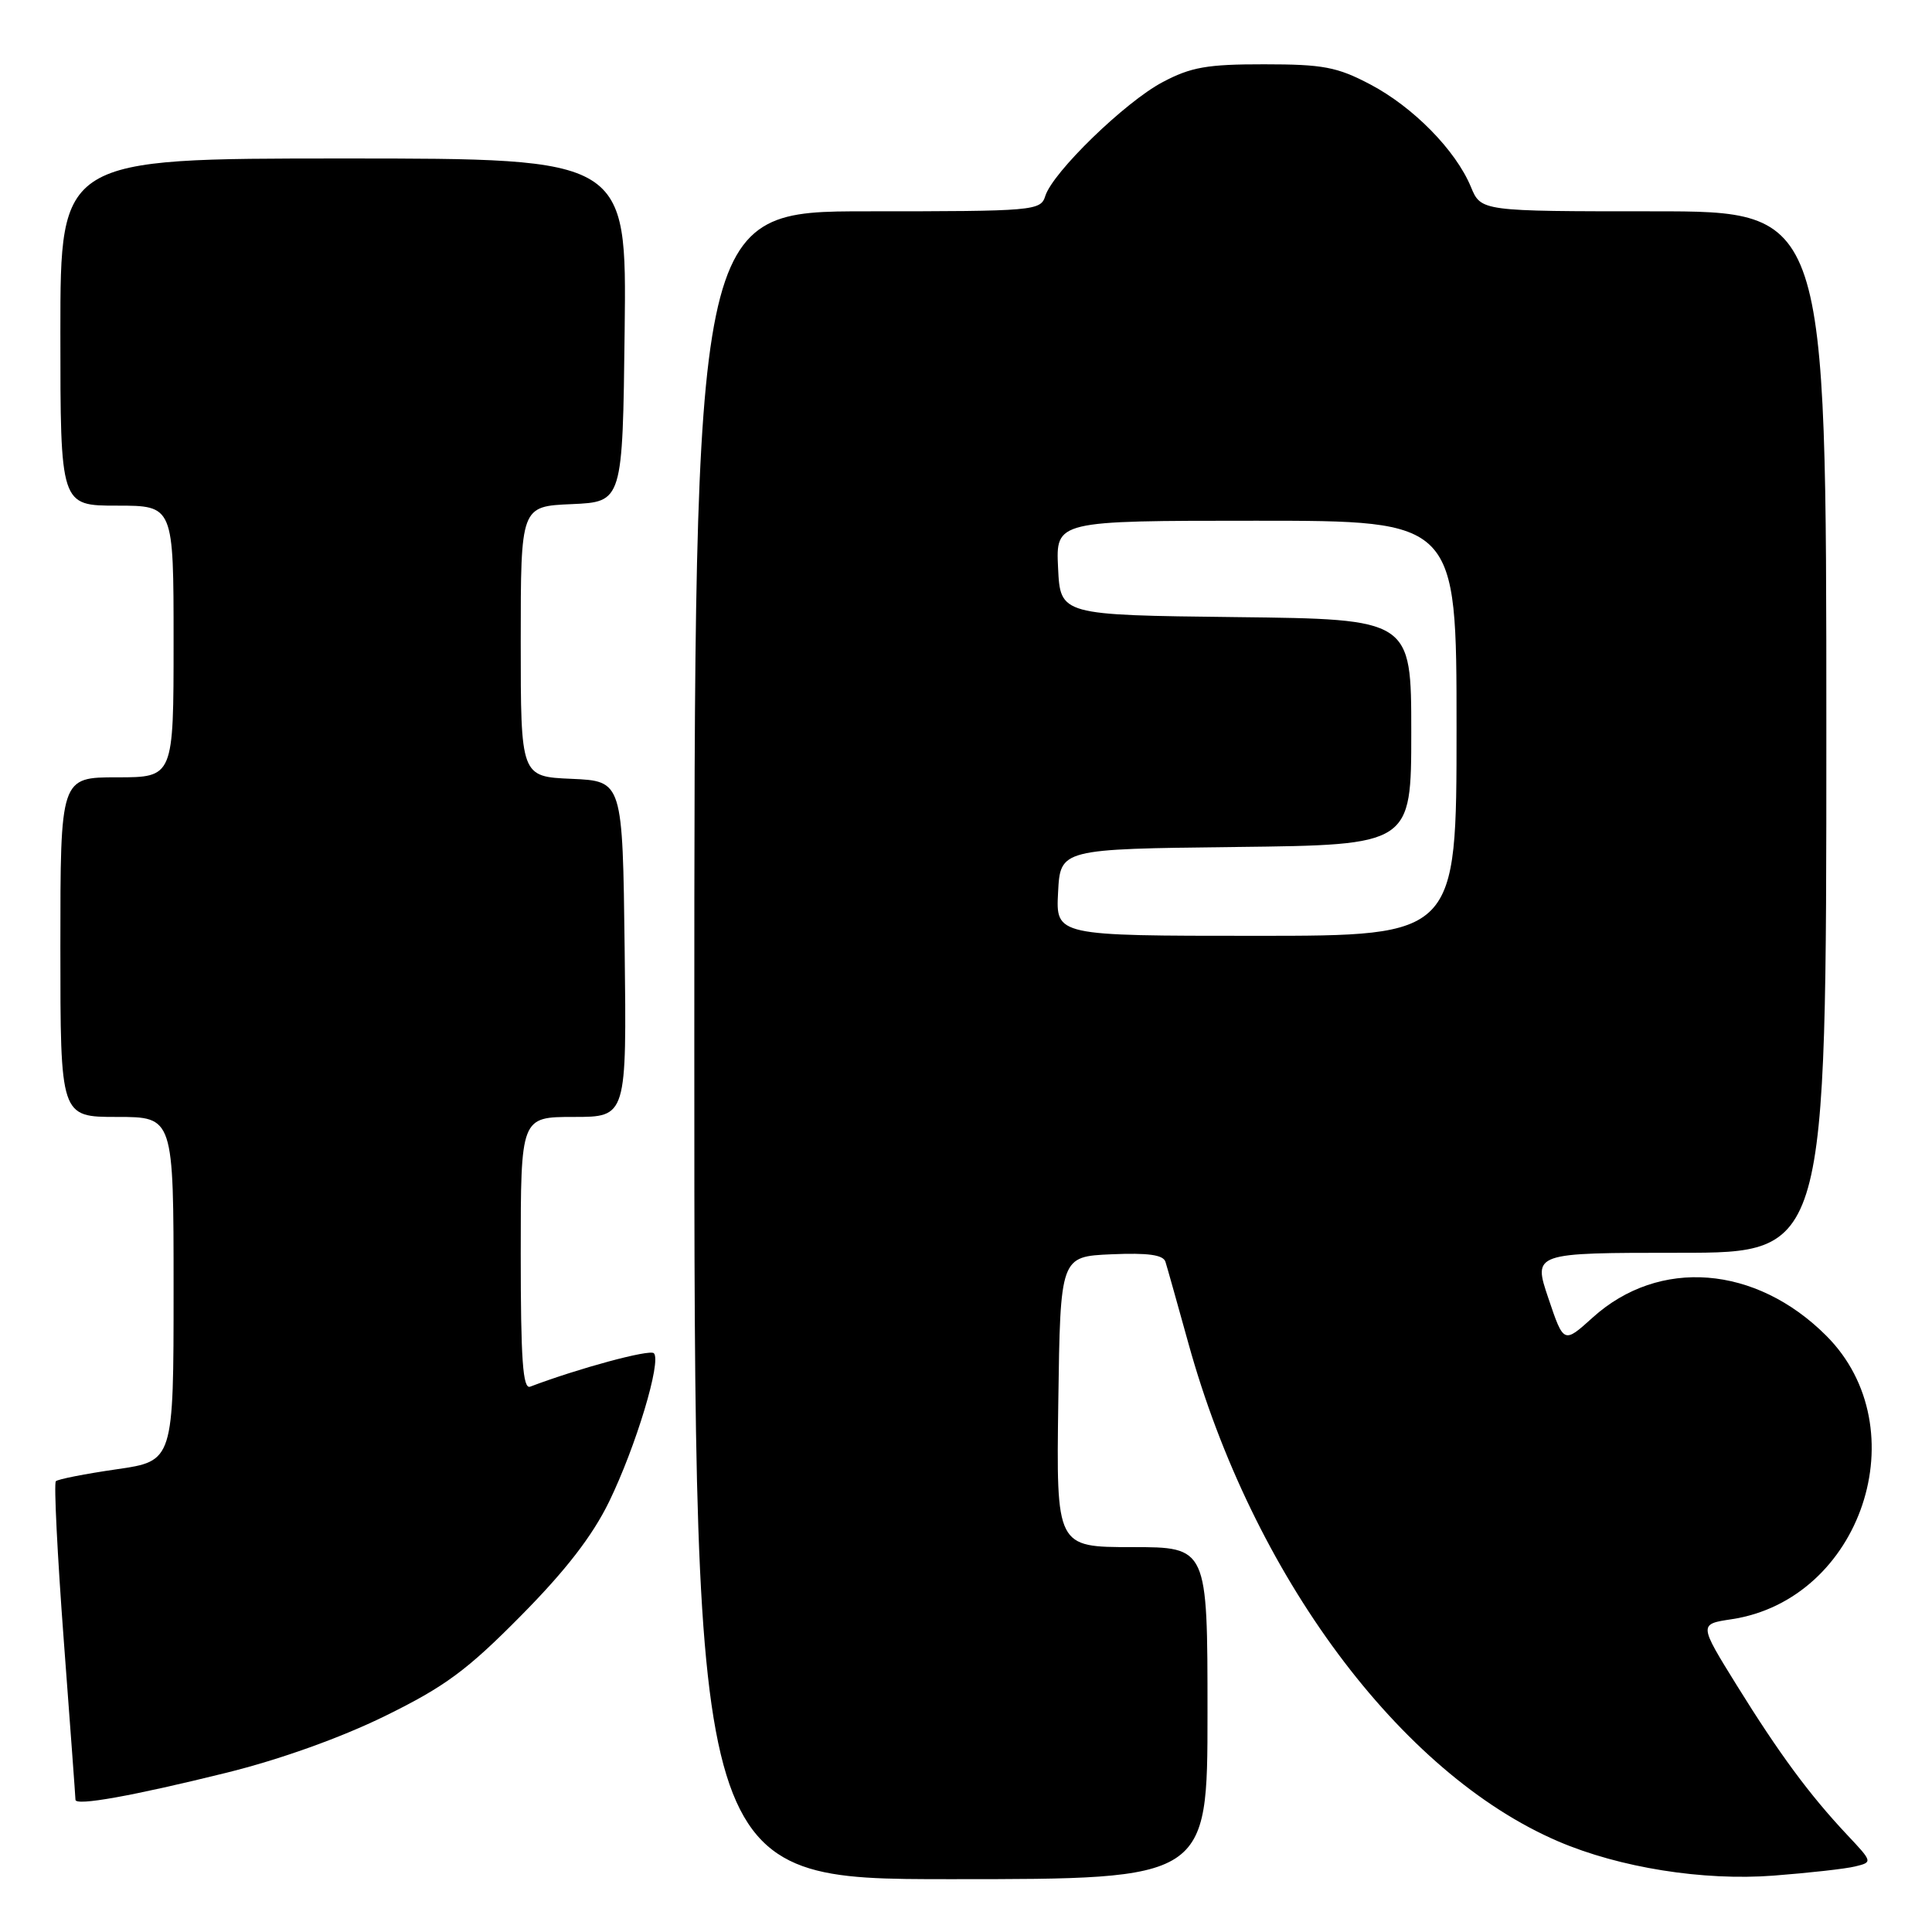 <?xml version="1.0" encoding="UTF-8" standalone="no"?>
<!DOCTYPE svg PUBLIC "-//W3C//DTD SVG 1.1//EN" "http://www.w3.org/Graphics/SVG/1.1/DTD/svg11.dtd" >
<svg xmlns="http://www.w3.org/2000/svg" xmlns:xlink="http://www.w3.org/1999/xlink" version="1.1" viewBox="0 0 256 256">
 <g >
 <path fill="currentColor"
d=" M 160.00 227.00 C 160.00 205.00 160.00 205.00 149.98 205.00 C 139.96 205.00 139.96 205.00 140.23 185.75 C 140.50 166.50 140.50 166.50 147.26 166.20 C 152.14 165.99 154.14 166.27 154.43 167.20 C 154.66 167.92 156.02 172.78 157.47 178.00 C 165.96 208.68 185.51 235.00 206.47 243.99 C 214.61 247.48 225.68 249.24 235.00 248.53 C 239.68 248.17 244.55 247.63 245.83 247.31 C 248.14 246.75 248.14 246.72 244.75 243.12 C 239.77 237.82 235.79 232.43 230.13 223.31 C 225.11 215.21 225.11 215.21 229.42 214.56 C 246.65 211.98 254.25 189.25 241.99 176.99 C 232.64 167.64 219.83 166.64 211.04 174.58 C 207.20 178.05 207.20 178.05 205.17 172.03 C 203.13 166.00 203.13 166.00 222.57 166.00 C 242.00 166.00 242.00 166.00 242.00 97.00 C 242.00 28.00 242.00 28.00 219.12 28.00 C 196.24 28.00 196.24 28.00 194.90 24.76 C 192.89 19.91 187.26 14.18 181.56 11.18 C 177.17 8.87 175.31 8.52 167.50 8.52 C 159.95 8.51 157.78 8.90 154.04 10.89 C 149.07 13.52 139.51 22.81 138.51 25.96 C 137.89 27.93 137.12 28.00 114.93 28.00 C 92.00 28.00 92.00 28.00 92.00 138.50 C 92.00 249.00 92.00 249.00 126.00 249.00 C 160.00 249.00 160.00 249.00 160.00 227.00 Z  M 30.00 234.90 C 37.11 233.14 45.12 230.27 51.00 227.39 C 58.96 223.48 61.88 221.33 69.01 214.11 C 74.95 208.11 78.49 203.53 80.70 199.00 C 84.26 191.68 87.68 180.35 86.64 179.31 C 86.09 178.76 76.68 181.30 70.25 183.74 C 69.28 184.11 69.00 180.18 69.00 166.11 C 69.00 148.00 69.00 148.00 76.02 148.00 C 83.04 148.00 83.04 148.00 82.77 125.75 C 82.50 103.50 82.50 103.50 75.75 103.20 C 69.00 102.91 69.00 102.91 69.00 85.00 C 69.00 67.09 69.00 67.09 75.75 66.80 C 82.50 66.50 82.50 66.50 82.77 43.75 C 83.04 21.00 83.04 21.00 45.52 21.00 C 8.00 21.00 8.00 21.00 8.00 44.00 C 8.00 67.00 8.00 67.00 15.50 67.00 C 23.00 67.00 23.00 67.00 23.00 85.00 C 23.00 103.00 23.00 103.00 15.50 103.00 C 8.00 103.00 8.00 103.00 8.00 125.50 C 8.00 148.00 8.00 148.00 15.50 148.00 C 23.00 148.00 23.00 148.00 23.00 170.80 C 23.00 193.60 23.00 193.60 15.44 194.69 C 11.29 195.29 7.67 196.00 7.40 196.27 C 7.13 196.54 7.60 206.03 8.45 217.35 C 9.30 228.68 10.00 238.19 10.00 238.48 C 10.00 239.33 17.50 237.99 30.00 234.90 Z  M 140.20 118.25 C 140.50 112.50 140.50 112.50 163.75 112.23 C 187.00 111.96 187.00 111.96 187.00 97.00 C 187.00 82.04 187.00 82.04 163.75 81.77 C 140.50 81.50 140.50 81.50 140.20 75.25 C 139.90 69.00 139.90 69.00 166.45 69.00 C 193.00 69.00 193.00 69.00 193.00 96.50 C 193.00 124.00 193.00 124.00 166.45 124.00 C 139.90 124.00 139.90 124.00 140.20 118.25 Z "/>
</g>
</svg>